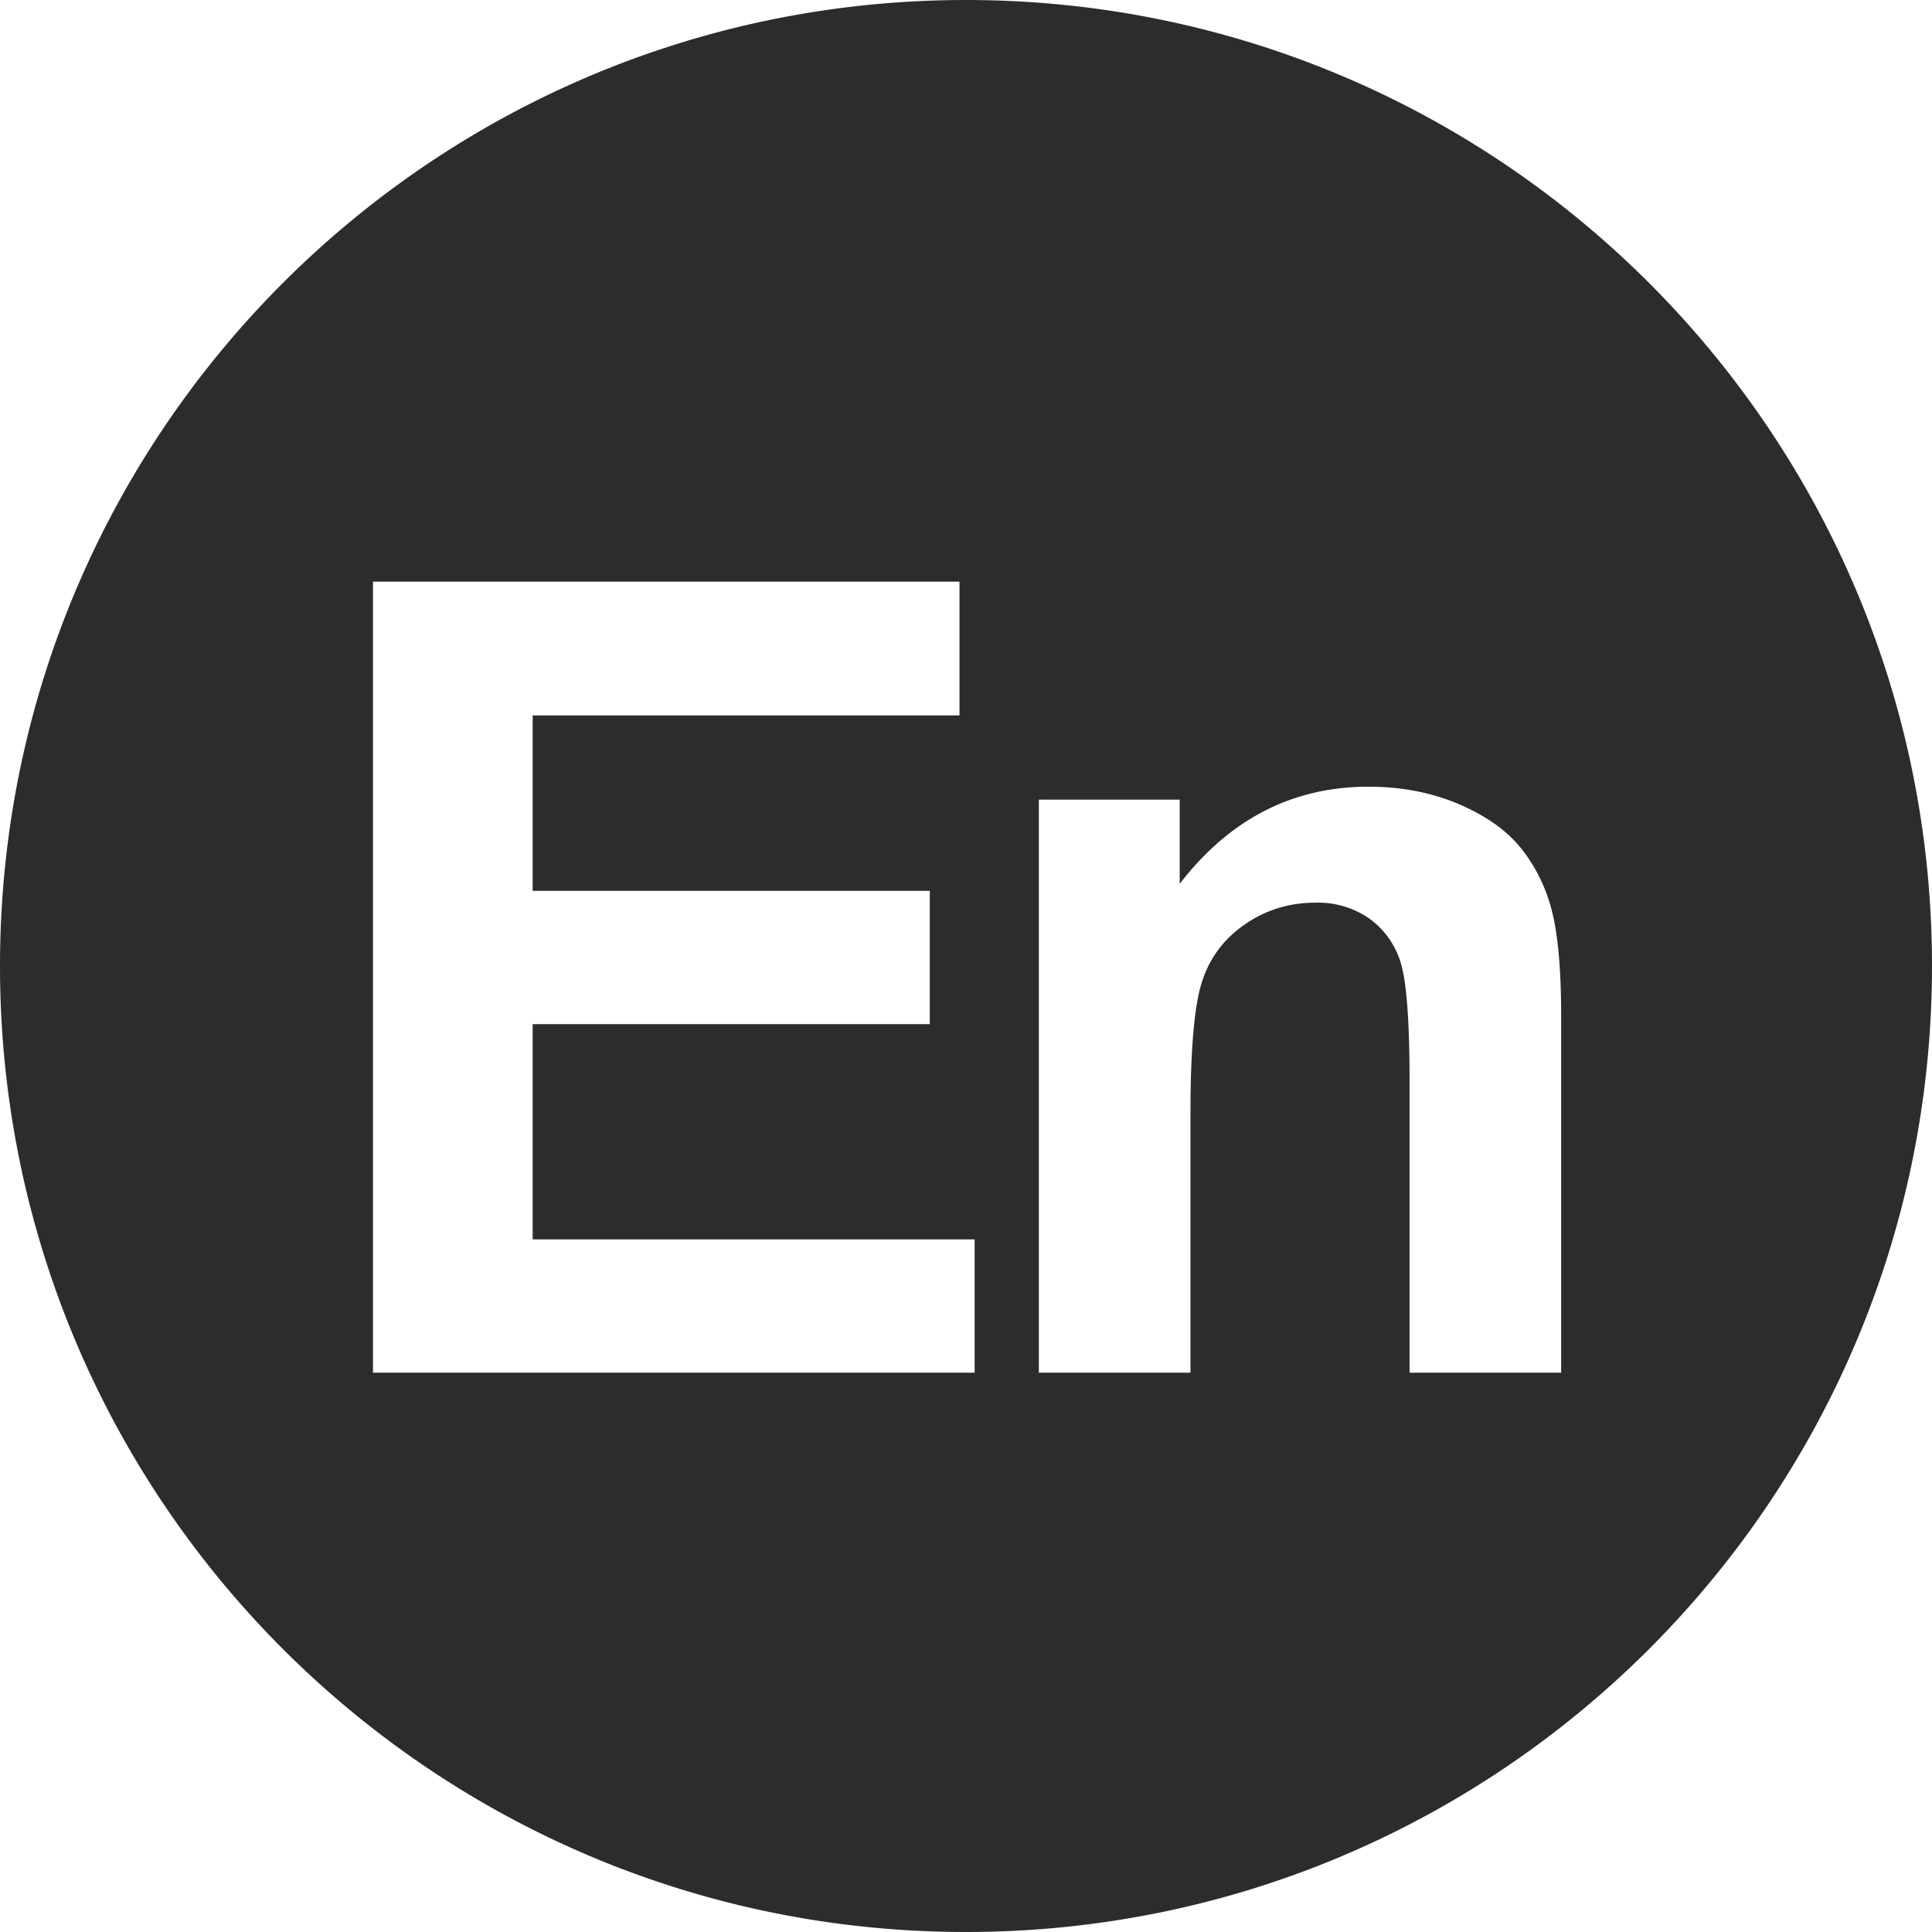 <?xml version="1.0" standalone="no"?><!DOCTYPE svg PUBLIC "-//W3C//DTD SVG 1.1//EN" "http://www.w3.org/Graphics/SVG/1.1/DTD/svg11.dtd"><svg t="1587642147883" class="icon" viewBox="0 0 1024 1024" version="1.1" xmlns="http://www.w3.org/2000/svg" p-id="4519" xmlns:xlink="http://www.w3.org/1999/xlink" width="200" height="200"><defs><style type="text/css"></style></defs><path d="M511.998 0C229.228 0 0.001 229.229 0.001 511.999 0.001 794.768 229.228 1023.998 511.998 1023.998c282.772 0 511.999-229.231 511.999-511.999C1023.999 229.229 794.772 0 511.998 0z m4.577 727.549H197.68V308.28h310.873v70.908H282.32v92.982H492.809v70.657H282.32v114.063h234.255v70.659z m310.871 0h-80.351v-155.002c0-32.799-1.727-54.028-5.13-63.655a44.565 44.565 0 0 0-16.762-22.435 47.702 47.702 0 0 0-27.892-8.021c-13.915 0-26.36 3.804-37.45 11.459-11.058 7.613-18.671 17.715-22.731 30.308-4.106 12.595-6.154 35.88-6.154 69.783v137.565h-80.353V423.82h74.642v44.621c26.506-34.336 59.853-51.47 100.081-51.47 17.757 0 33.935 3.184 48.611 9.548 14.688 6.414 25.813 14.536 33.321 24.458 7.543 9.922 12.811 21.16 15.734 33.755 2.933 12.595 4.436 30.603 4.436 54.075l-0.002 188.744z" fill="#2c2c2c" p-id="4520"></path></svg>